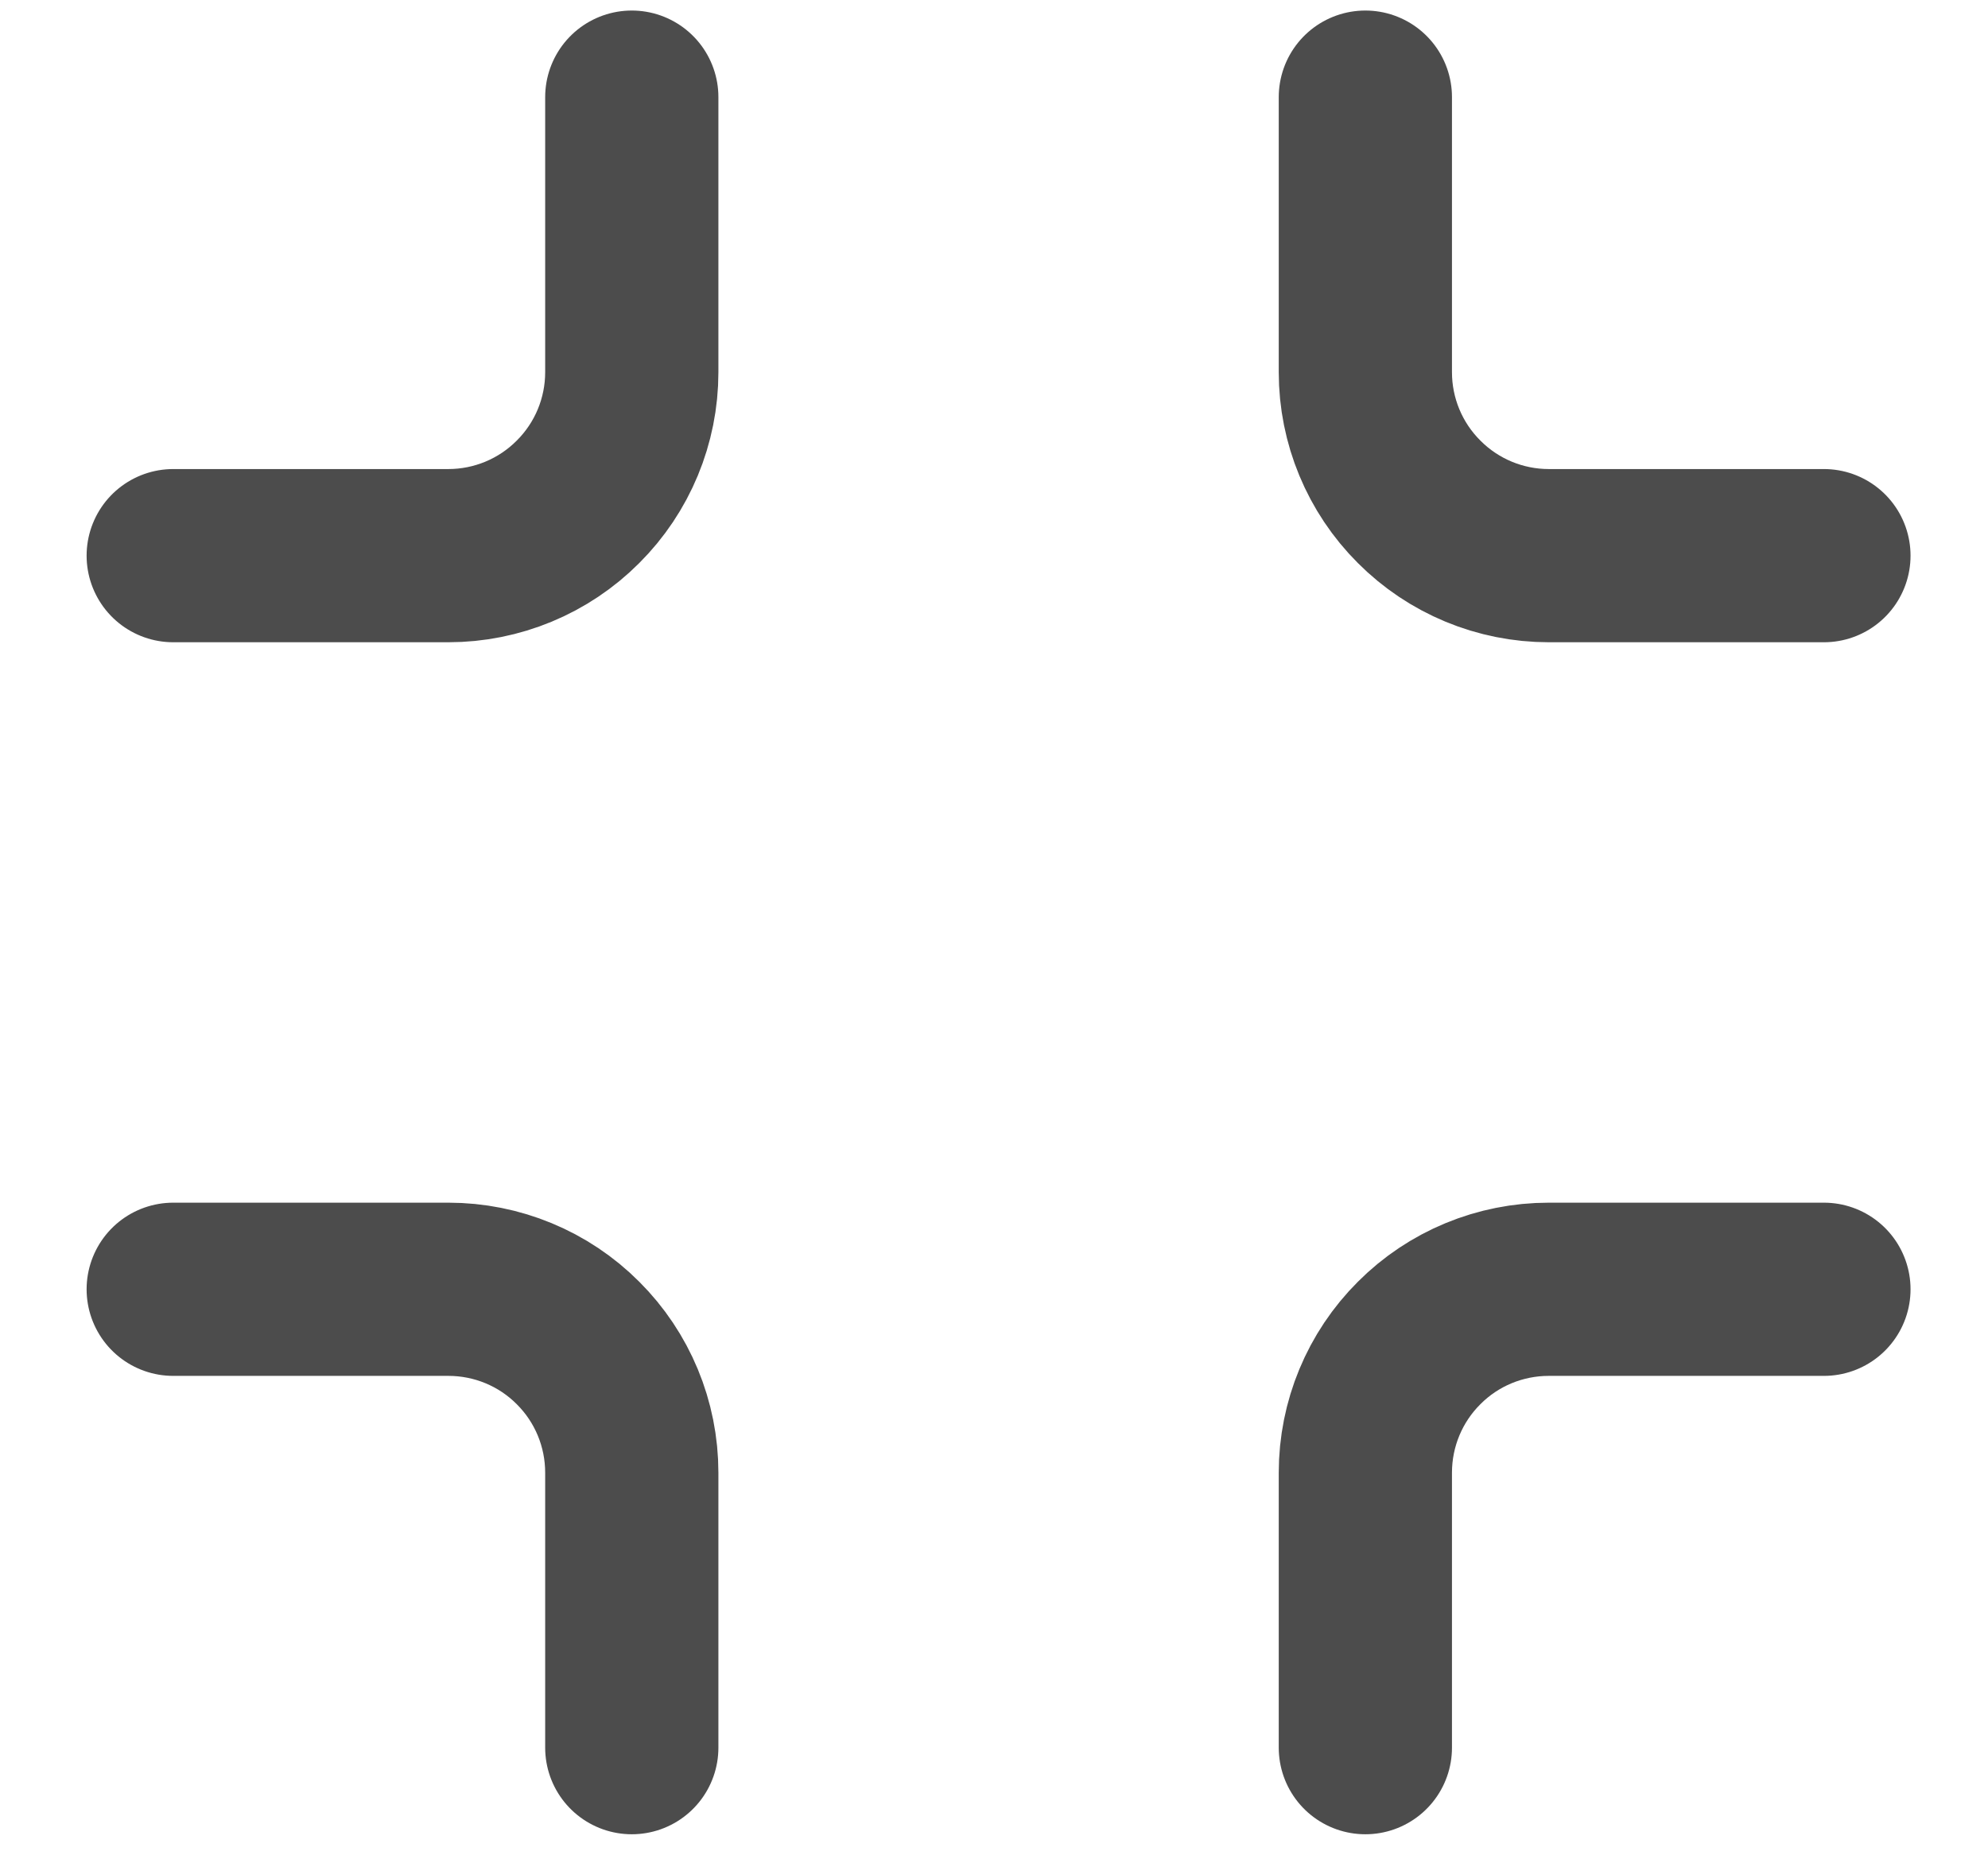 <svg width="15" height="14" viewBox="0 0 15 14" fill="none" xmlns="http://www.w3.org/2000/svg">
<path d="M4.767 0.733V2.809C4.767 3.176 4.621 3.528 4.361 3.787C4.102 4.047 3.75 4.193 3.383 4.193H1.307M13.762 4.193H11.686C11.319 4.193 10.967 4.047 10.708 3.787C10.448 3.528 10.302 3.176 10.302 2.809V0.733M10.302 13.188V11.113C10.302 10.745 10.448 10.393 10.708 10.134C10.967 9.874 11.319 9.729 11.686 9.729H13.762M1.307 9.729H3.383C3.75 9.729 4.102 9.874 4.361 10.134C4.621 10.393 4.767 10.745 4.767 11.113V13.188" stroke="#4C4C4C" stroke-width="1.307" stroke-linecap="round"/>
</svg>
